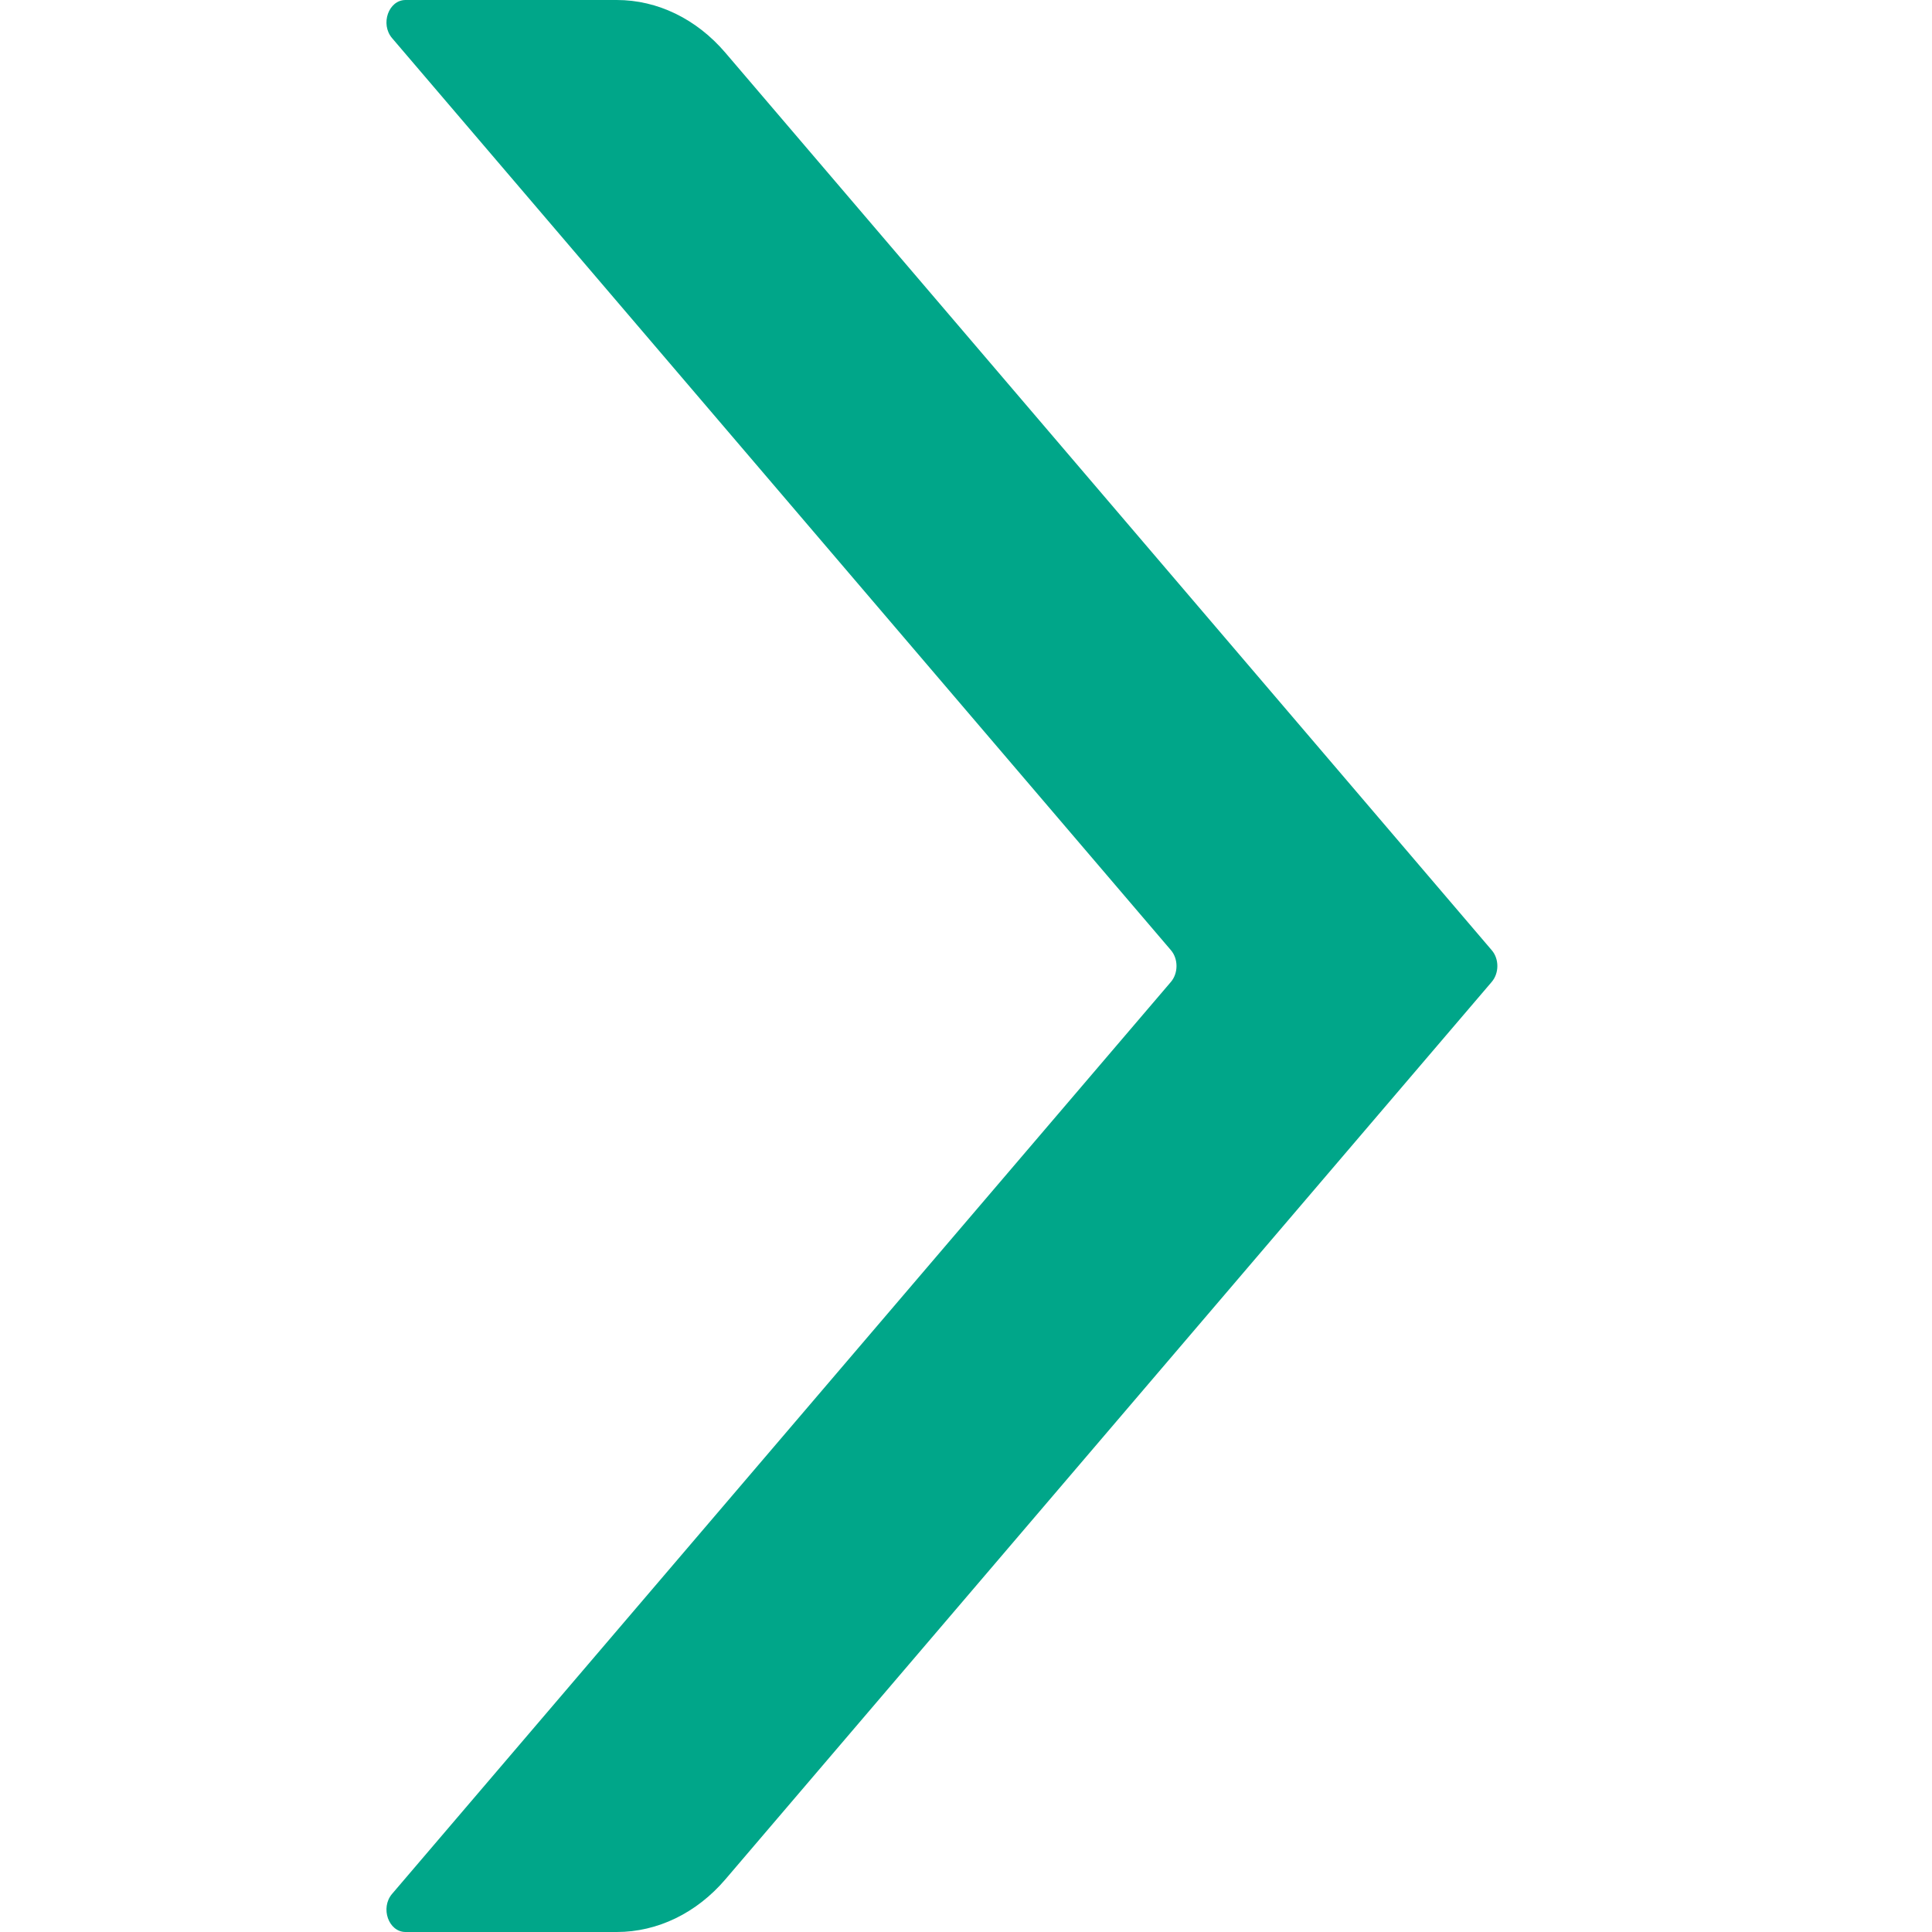 <svg width="24" height="24" viewBox="0 0 24 24" fill="none" xmlns="http://www.w3.org/2000/svg">
<g clip-path="url(#clip0_1720_7572)">
<path d="M18.531 12.197C18.624 12.088 18.624 11.912 18.531 11.804L16.706 9.666L9.01 0.654C8.652 0.235 8.168 -2.94335e-07 7.662 -2.50158e-07L5.038 -2.07536e-08C4.827 -2.30756e-09 4.721 0.299 4.871 0.474L14.546 11.804C14.638 11.912 14.638 12.088 14.546 12.197L4.871 23.526C4.721 23.701 4.827 24 5.038 24L7.662 24C8.168 24 8.653 23.765 9.011 23.346L16.706 14.334L18.532 12.196L18.531 12.197Z" fill="#00A689"/>
</g>
<defs>
<clipPath id="clip0_1720_7572">
<rect width="24" height="24" fill="white" transform="matrix(-1 8.74228e-08 8.74228e-08 1 24 0)"/>
</clipPath>
</defs>
</svg>
